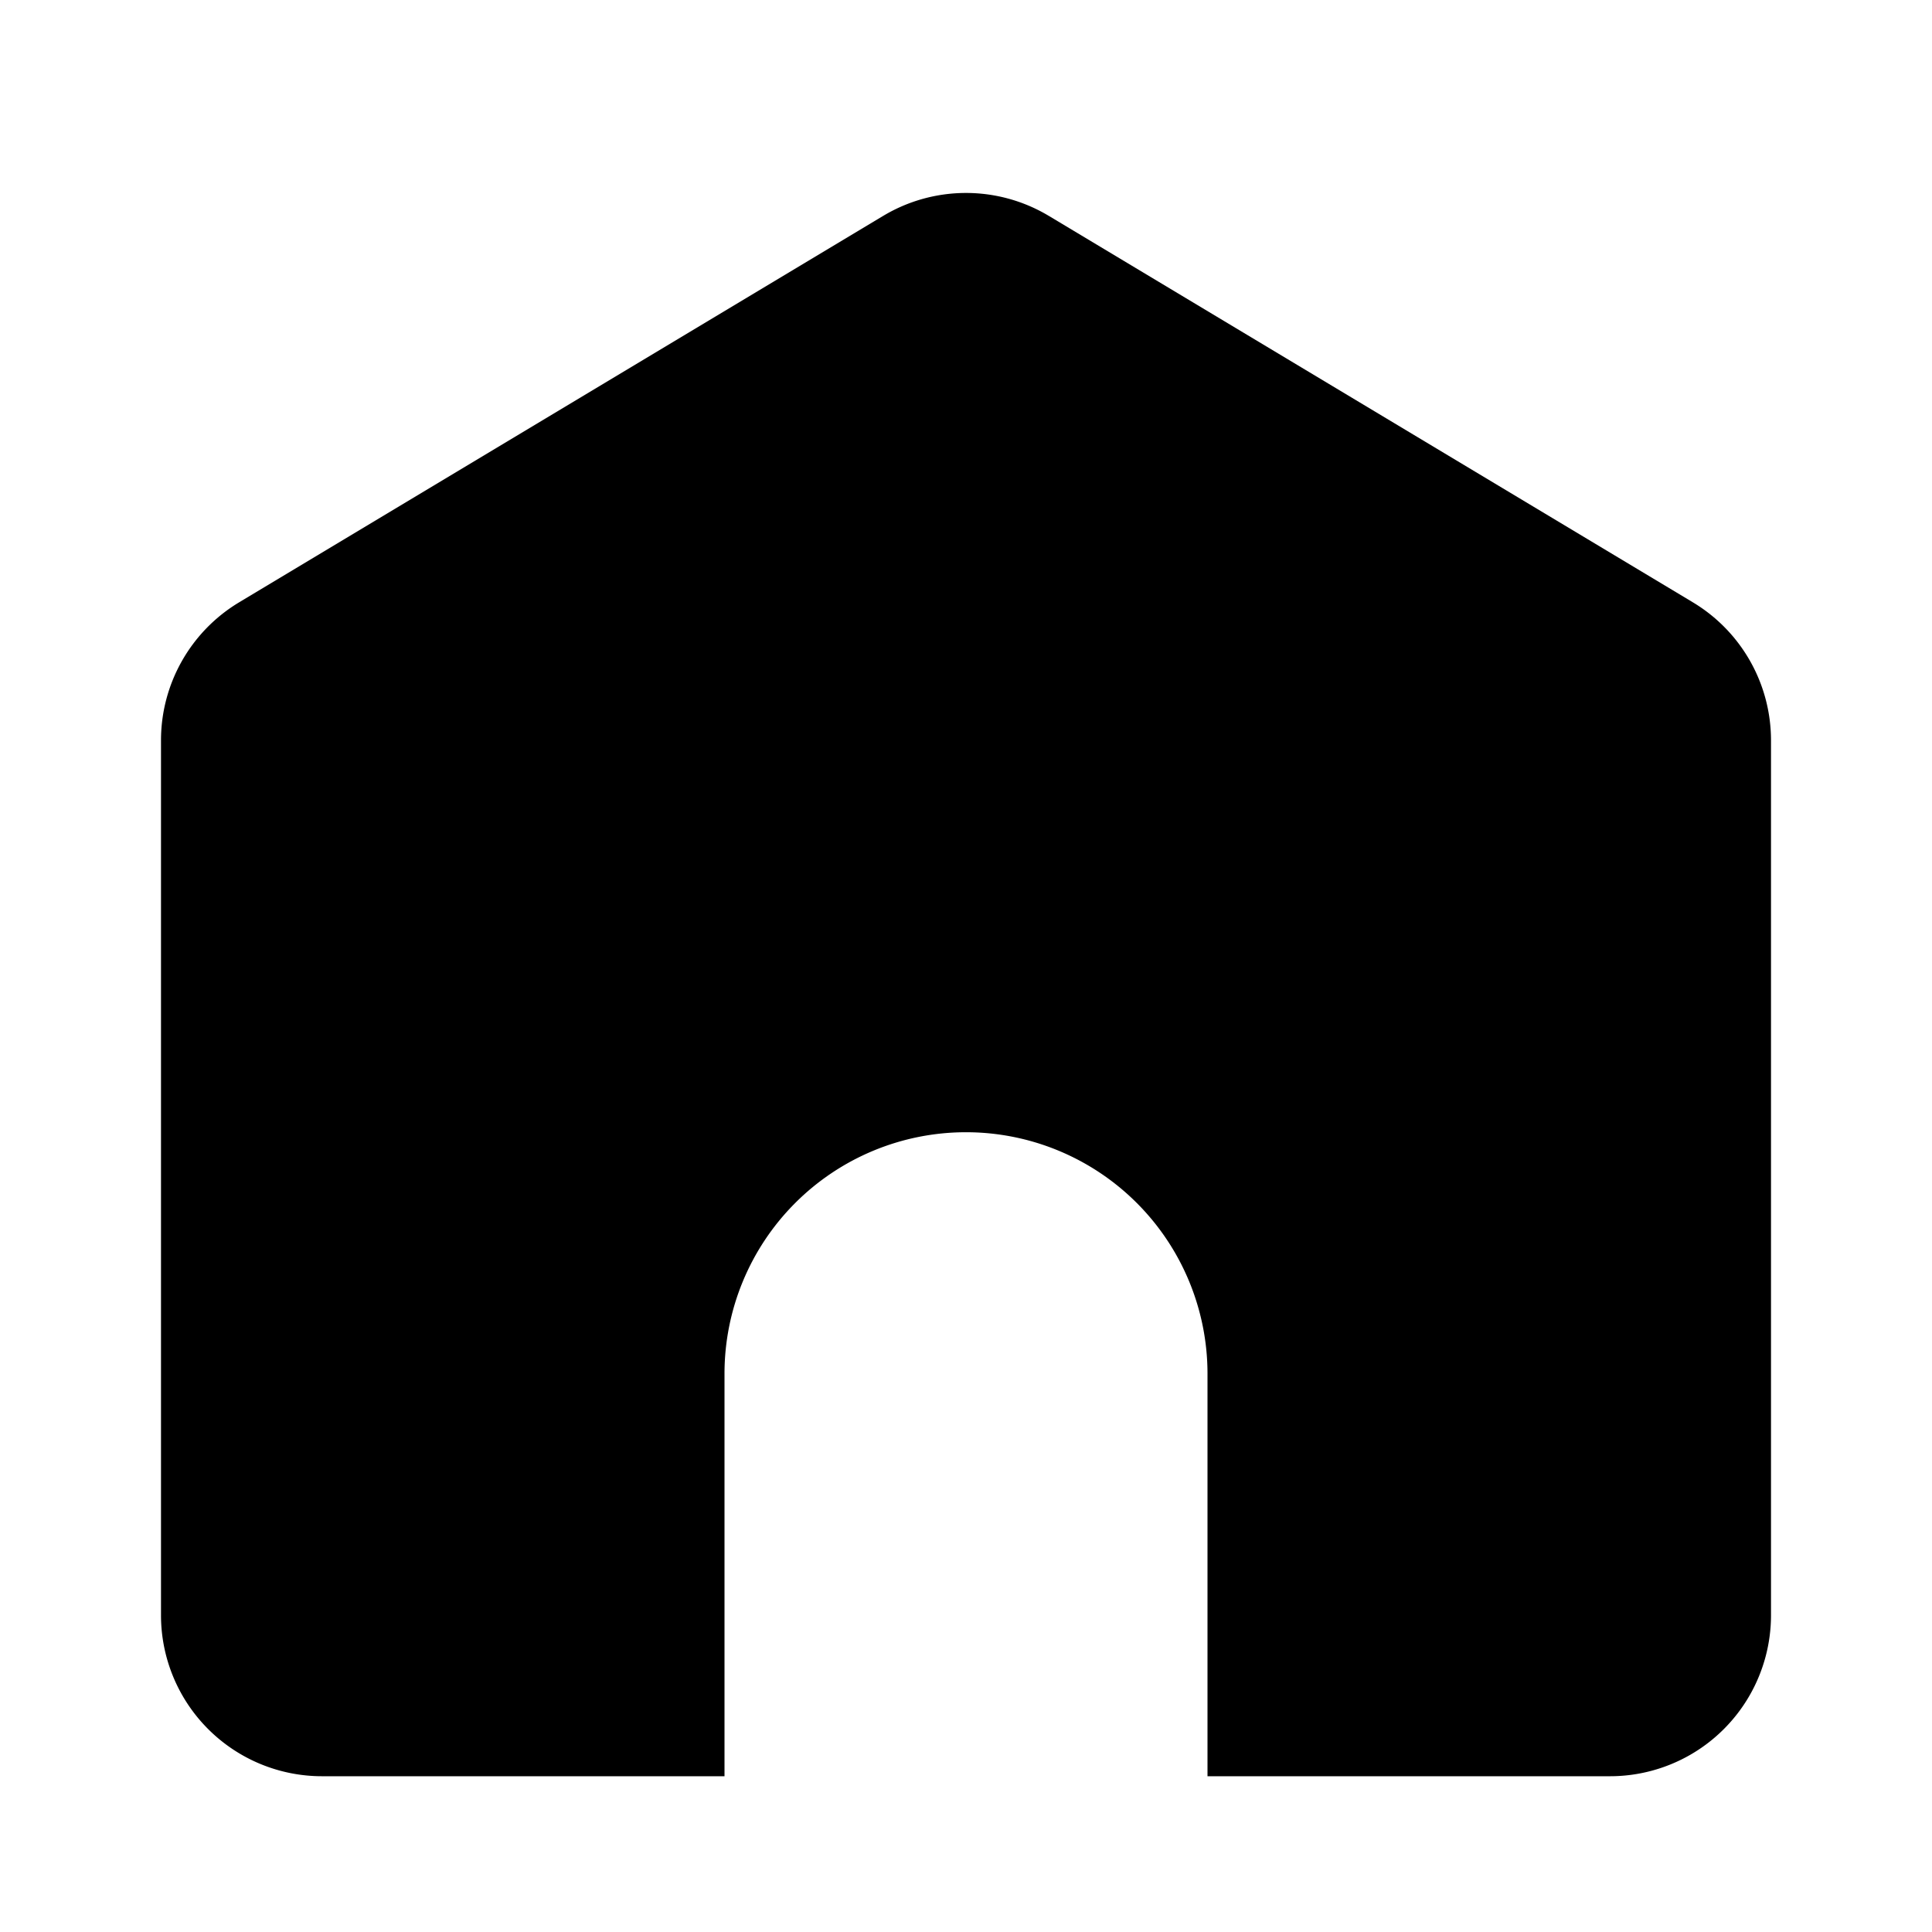 <svg xmlns="http://www.w3.org/2000/svg" aria-hidden="true" role="img" width="1em" height="1em" preserveAspectRatio="xMidYMid meet" viewBox="0 0 24 24"><path d="M15 22.065v-5a3 3 0 0 0-6 0v5H4a2 2 0 0 1-2-2V9.197a2 2 0 0 1 .971-1.715l8-4.8a2 2 0 0 1 2.058 0l8 4.8A2 2 0 0 1 22 9.197v10.868a2 2 0 0 1-2 2h-5z" fill="currentColor"/></svg>